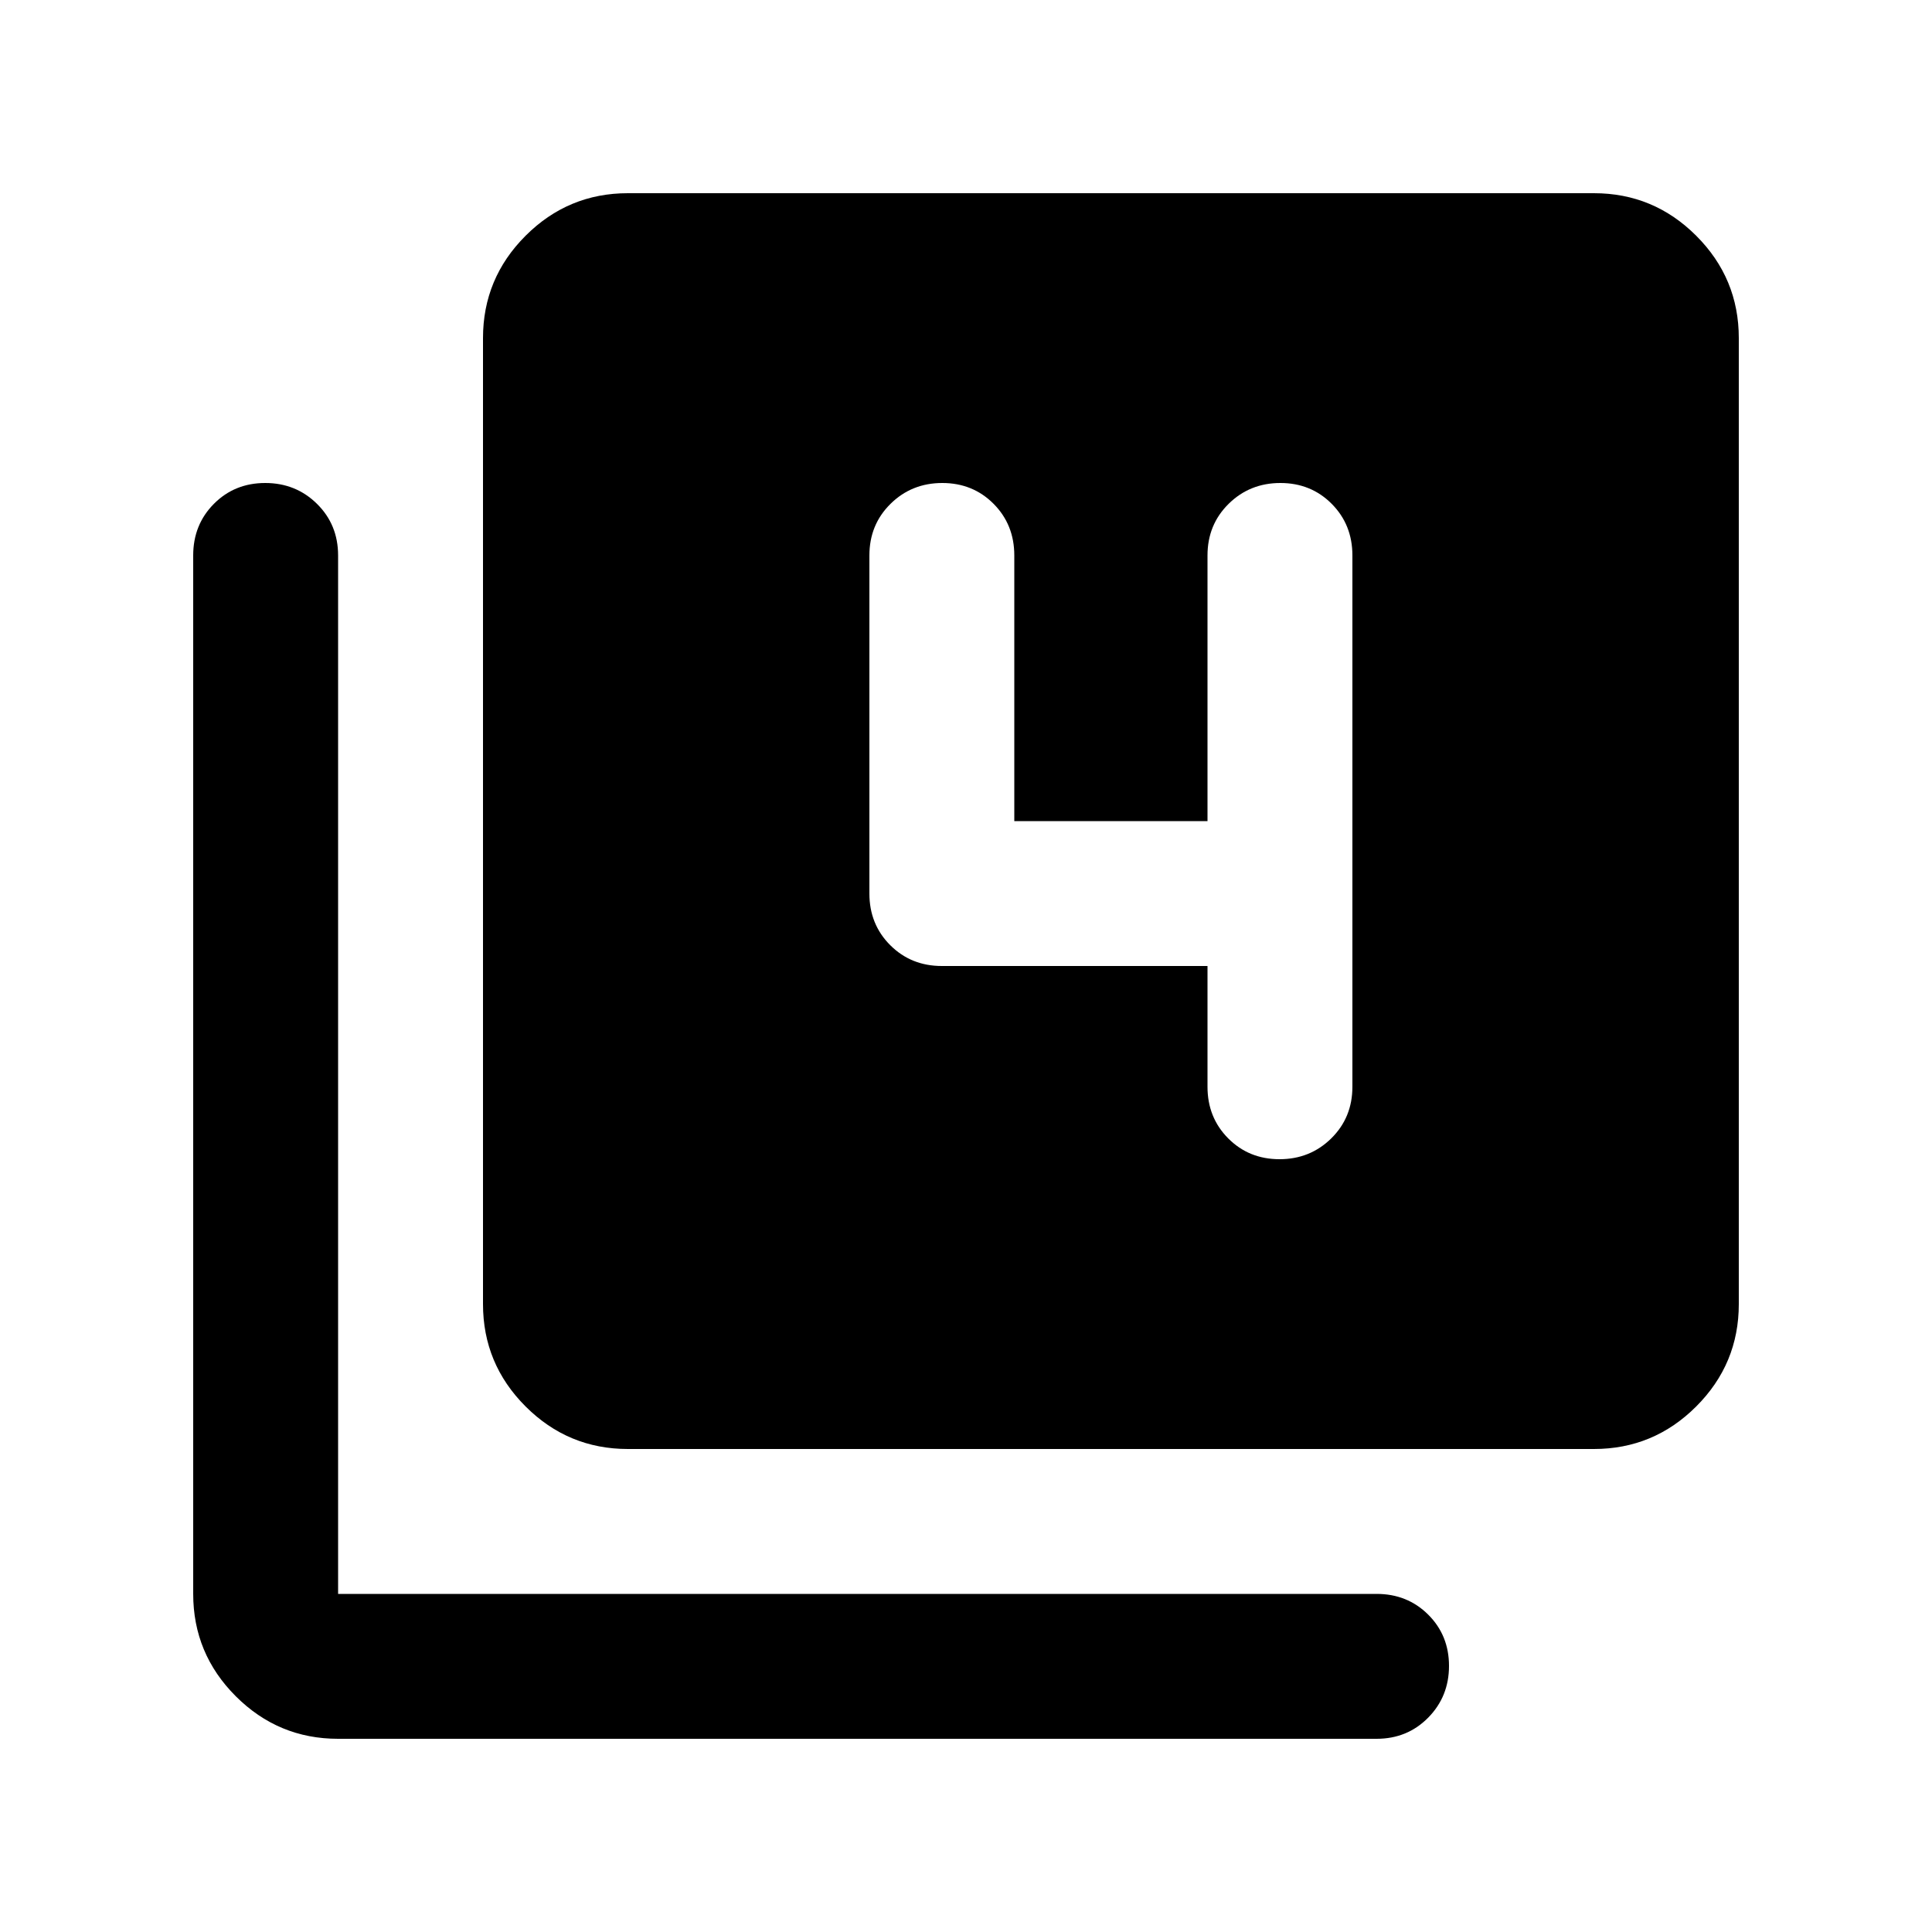 <svg xmlns="http://www.w3.org/2000/svg" height="20" viewBox="0 -960 960 960" width="20"><path d="M600-480v60q0 15.3 10.289 25.65 10.29 10.35 25.5 10.35Q651-384 661.5-394.35 672-404.7 672-420v-264q0-15.3-10.289-25.65-10.29-10.35-25.5-10.35Q621-720 610.5-709.65 600-699.3 600-684v132h-96v-132q0-15.3-10.289-25.65-10.29-10.35-25.5-10.35Q453-720 442.5-709.65 432-699.3 432-684v168q0 15.3 10.35 25.65Q452.7-480 468-480h132ZM312-240q-29.7 0-50.85-21.15Q240-282.3 240-312v-480q0-29.7 21.15-50.85Q282.3-864 312-864h480q29.7 0 50.85 21.15Q864-821.7 864-792v480q0 29.7-21.15 50.85Q821.7-240 792-240H312ZM168-96q-29.7 0-50.85-21.15Q96-138.3 96-168v-516q0-15.3 10.289-25.65 10.29-10.35 25.5-10.35Q147-720 157.5-709.65 168-699.3 168-684v516h516q15.3 0 25.65 10.289 10.35 10.29 10.35 25.5Q720-117 709.65-106.5 699.3-96 684-96H168Z"/></svg>